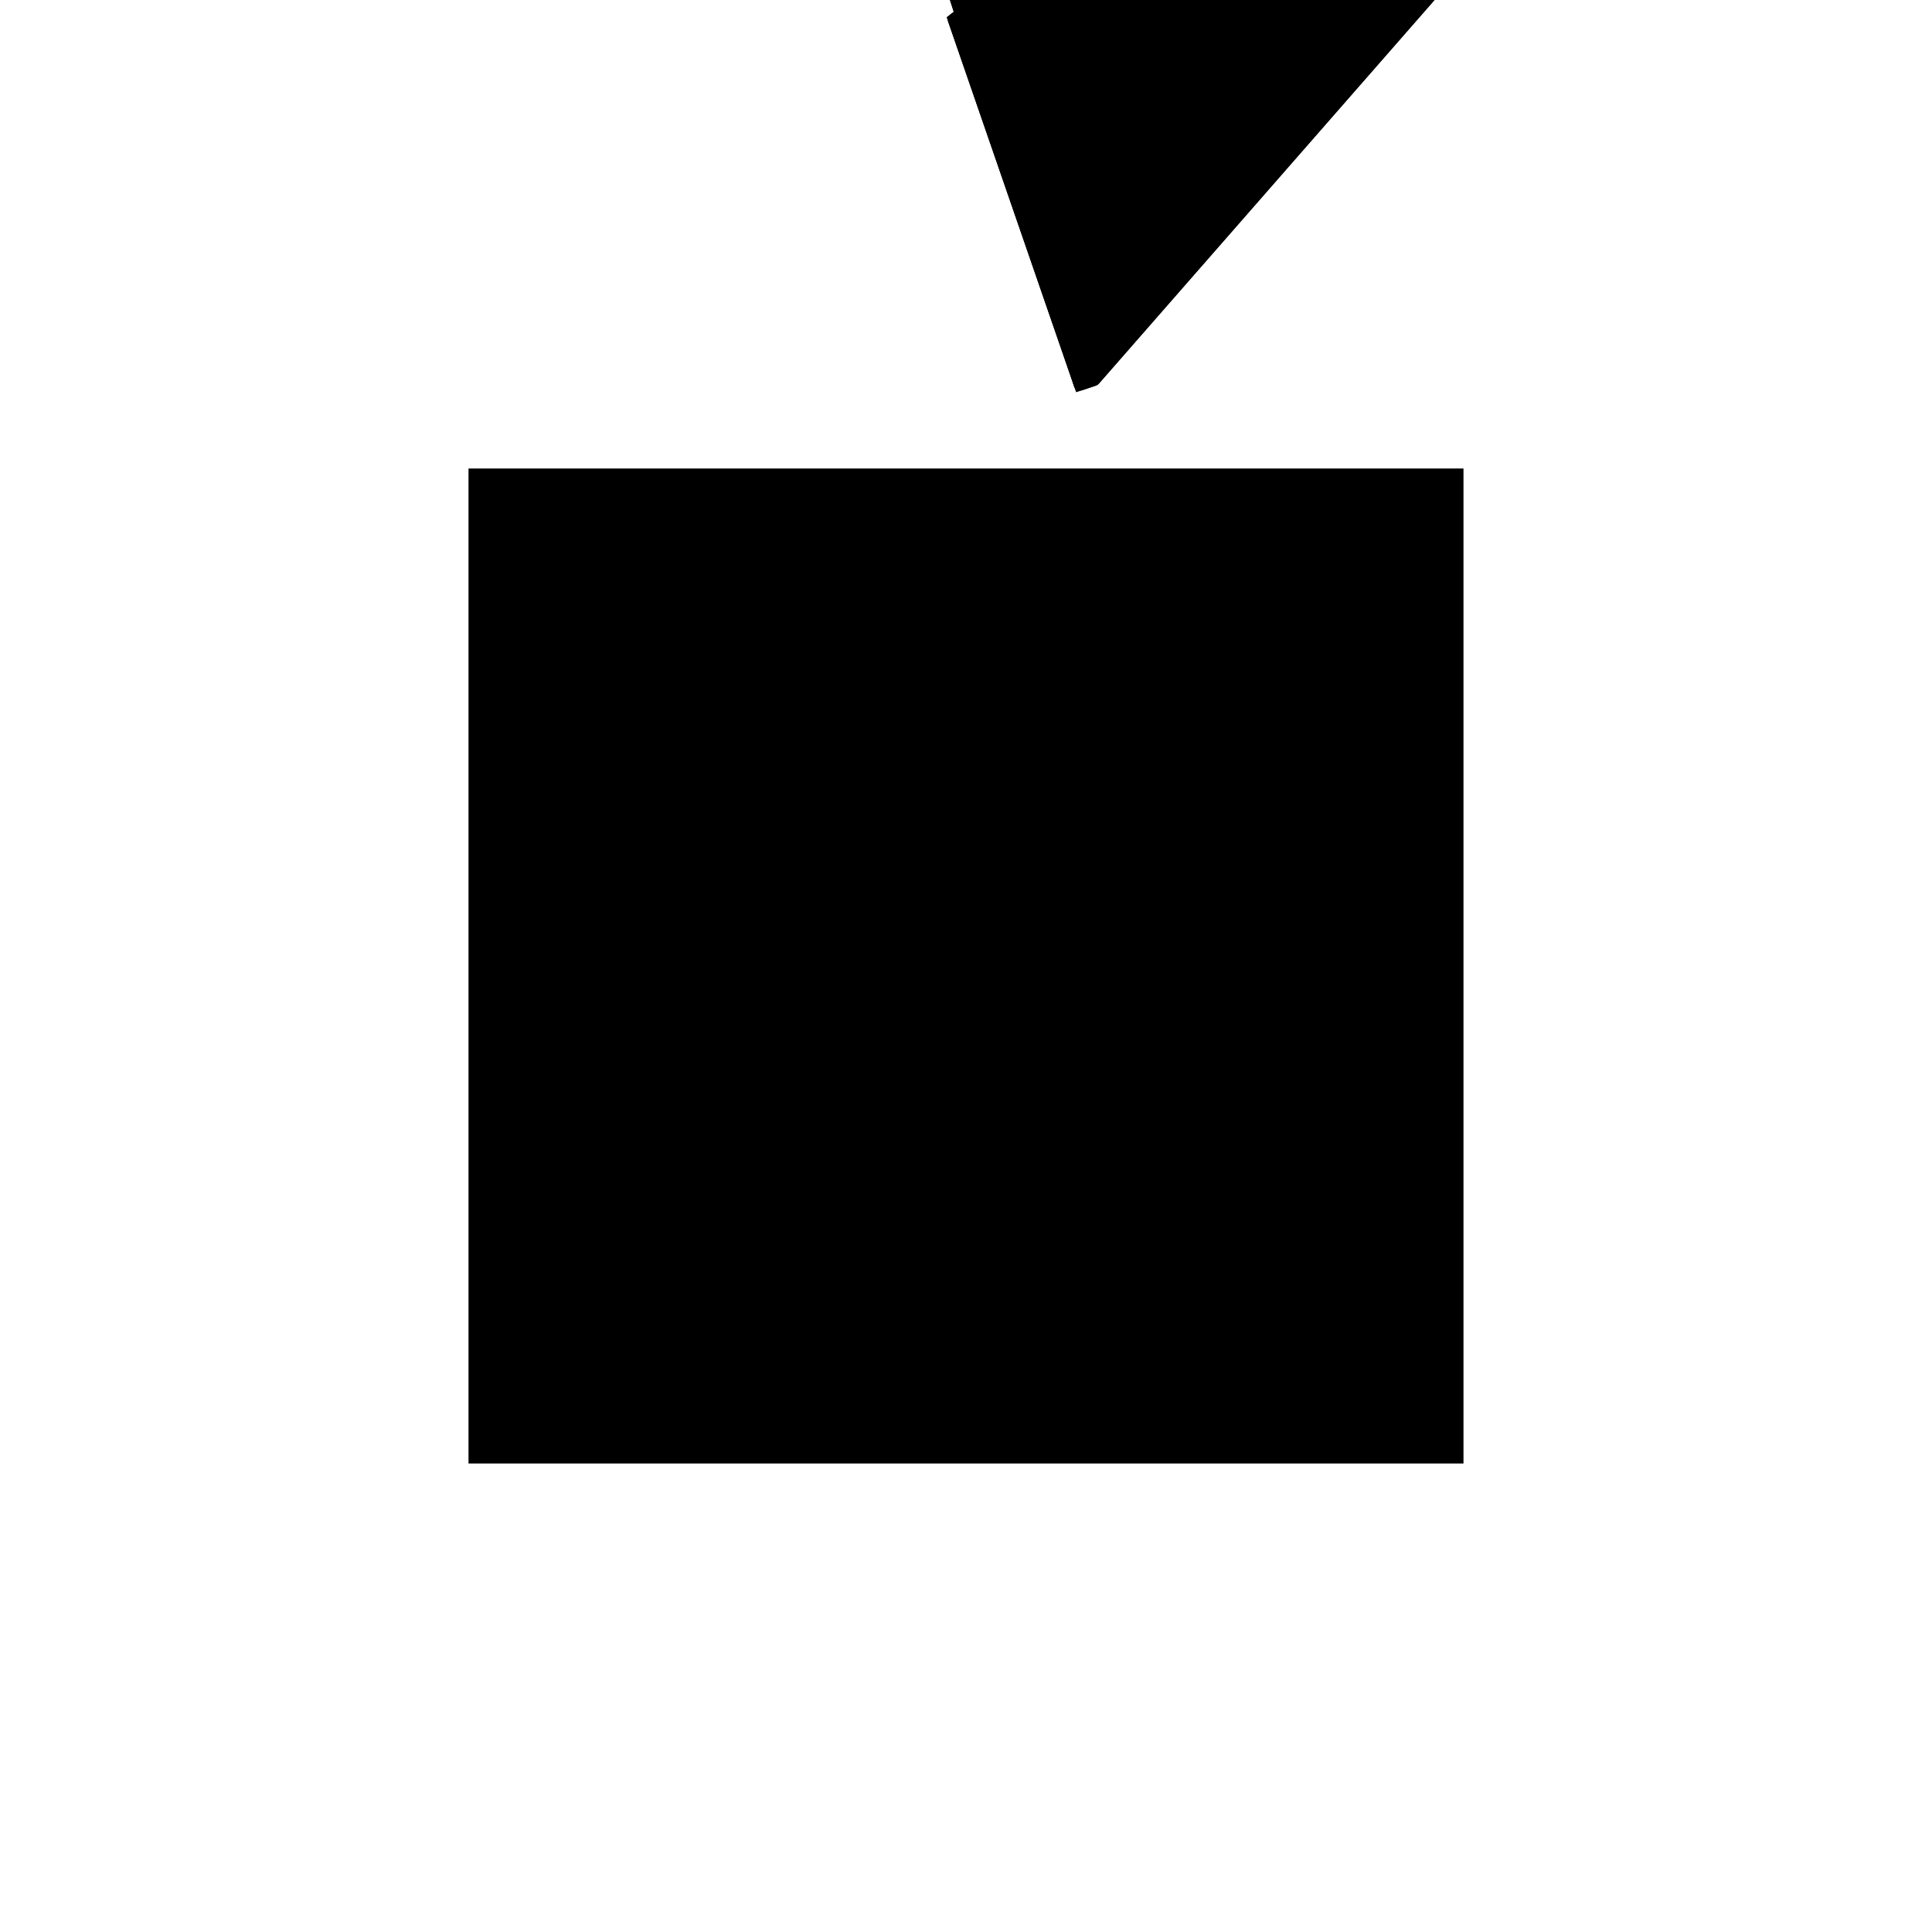 <?xml version="1.0"?>
<!DOCTYPE svg PUBLIC "-//W3C//DTD SVG 1.1//EN"
  "http://www.w3.org/Graphics/SVG/1.1/DTD/svg11.dtd">
<svg
  width="240"
  height="240"
  viewBox="-50 -50 200 200" xmlns="http://www.w3.org/2000/svg" version="1.1">
  <rect
    x="0"
    y="0"
    width="100"
    height="100"
    fill="hsla(206,100%,53%,0.3)"
    stroke="hsl(206,100%,53%)"
    stroke-width="3"
    transform="" />
  
  <path
    d="M 
      44.839
      38.28
      L
    
      46.471
      38.824
      L
    
      88.268
      86.592
      L
    
      83.481
      97.788
      L
    
      59.518
      94.578
      L
    
      29.189
      103.003
      L
    
      25
      100
      L
    
      32.446
      76.835
      L
    
      31.714
      76.286
      z
    "
    fill="hsla(0,0%,50%,0.3)"
    stroke="hsla(0,0%,50%,1)"
    stroke-width="1"
    transform="translate(-33.129,-81.75) scale(1,-1) translate(50,-110)"
    />
  
  
  <line
    x1="46.471"
    y1="38.824"
    x2="56.982"
    y2="93.891"
    stroke="hsla(0,50%,50%,0.6)"
    stroke-width="1"
    transform="translate(-33.129,-81.75) scale(1,-1) translate(50,-110)"
    />
  
  <line
    x1="56.645"
    y1="92.124"
    x2="57.522"
    y2="94.311"
    stroke="hsla(0,50%,50%,0.6)"
    stroke-width="1"
    transform="translate(-33.129,-81.75) scale(1,-1) translate(50,-110)"
    />
  
  <line
    x1="46.471"
    y1="38.824"
    x2="88.268"
    y2="86.592"
    stroke="hsla(0,50%,50%,0.6)"
    stroke-width="1"
    transform="translate(-33.129,-81.75) scale(1,-1) translate(50,-110)"
    />
  
  <line
    x1="53.153"
    y1="70.617"
    x2="62.742"
    y2="84.114"
    stroke="hsla(0,50%,50%,0.6)"
    stroke-width="1"
    transform="translate(-33.129,-81.75) scale(1,-1) translate(50,-110)"
    />
  
  <line
    x1="56.822"
    y1="50.654"
    x2="56.645"
    y2="92.124"
    stroke="hsla(0,50%,50%,0.6)"
    stroke-width="1"
    transform="translate(-33.129,-81.75) scale(1,-1) translate(50,-110)"
    />
  
  <line
    x1="43.617"
    y1="48.943"
    x2="39.333"
    y2="82"
    stroke="hsla(0,50%,50%,0.6)"
    stroke-width="1"
    transform="translate(-33.129,-81.75) scale(1,-1) translate(50,-110)"
    />
  
  <line
    x1="44.839"
    y1="38.28"
    x2="25"
    y2="100"
    stroke="hsla(0,50%,50%,0.6)"
    stroke-width="1"
    transform="translate(-33.129,-81.75) scale(1,-1) translate(50,-110)"
    />
  
  <line
    x1="44.839"
    y1="38.28"
    x2="31.714"
    y2="76.286"
    stroke="hsla(0,50%,50%,0.6)"
    stroke-width="1"
    transform="translate(-33.129,-81.75) scale(1,-1) translate(50,-110)"
    />
  
  <line
    x1="70.469"
    y1="87.372"
    x2="83.481"
    y2="97.788"
    stroke="hsla(0,50%,50%,0.6)"
    stroke-width="1"
    transform="translate(-33.129,-81.75) scale(1,-1) translate(50,-110)"
    />
  
  <line
    x1="44.839"
    y1="38.28"
    x2="46.471"
    y2="38.824"
    stroke="hsla(0,50%,50%,0.6)"
    stroke-width="1"
    transform="translate(-33.129,-81.75) scale(1,-1) translate(50,-110)"
    />
  
  <line
    x1="37.043"
    y1="84.778"
    x2="29.189"
    y2="103.003"
    stroke="hsla(0,50%,50%,0.6)"
    stroke-width="1"
    transform="translate(-33.129,-81.75) scale(1,-1) translate(50,-110)"
    />
  
  <line
    x1="56.982"
    y1="93.891"
    x2="57.522"
    y2="94.311"
    stroke="hsla(0,50%,50%,0.6)"
    stroke-width="1"
    transform="translate(-33.129,-81.75) scale(1,-1) translate(50,-110)"
    />
  
  <line
    x1="31.714"
    y1="76.286"
    x2="39.333"
    y2="82"
    stroke="hsla(0,50%,50%,0.6)"
    stroke-width="1"
    transform="translate(-33.129,-81.75) scale(1,-1) translate(50,-110)"
    />
  
  <line
    x1="43.617"
    y1="48.943"
    x2="56.822"
    y2="50.654"
    stroke="hsla(0,50%,50%,0.6)"
    stroke-width="1"
    transform="translate(-33.129,-81.75) scale(1,-1) translate(50,-110)"
    />
  
  <line
    x1="88.268"
    y1="86.592"
    x2="83.481"
    y2="97.788"
    stroke="hsla(0,50%,50%,0.6)"
    stroke-width="1"
    transform="translate(-33.129,-81.75) scale(1,-1) translate(50,-110)"
    />
  
  <line
    x1="72.14"
    y1="68.16"
    x2="56.982"
    y2="93.891"
    stroke="hsla(0,50%,50%,0.6)"
    stroke-width="1"
    transform="translate(-33.129,-81.75) scale(1,-1) translate(50,-110)"
    />
  
  <line
    x1="25"
    y1="100"
    x2="29.189"
    y2="103.003"
    stroke="hsla(0,50%,50%,0.6)"
    stroke-width="1"
    transform="translate(-33.129,-81.75) scale(1,-1) translate(50,-110)"
    />
  
  <line
    x1="37.043"
    y1="84.778"
    x2="59.68"
    y2="94.533"
    stroke="hsla(0,50%,50%,0.6)"
    stroke-width="1"
    transform="translate(-33.129,-81.75) scale(1,-1) translate(50,-110)"
    />
  
  <line
    x1="75.684"
    y1="72.21"
    x2="59.68"
    y2="94.533"
    stroke="hsla(0,50%,50%,0.6)"
    stroke-width="1"
    transform="translate(-33.129,-81.75) scale(1,-1) translate(50,-110)"
    />
  
  <line
    x1="66.187"
    y1="61.357"
    x2="51.852"
    y2="76.719"
    stroke="hsla(0,50%,50%,0.6)"
    stroke-width="1"
    transform="translate(-33.129,-81.75) scale(1,-1) translate(50,-110)"
    />
  
  <line
    x1="79.299"
    y1="76.342"
    x2="70.469"
    y2="87.372"
    stroke="hsla(0,50%,50%,0.6)"
    stroke-width="1"
    transform="translate(-33.129,-81.75) scale(1,-1) translate(50,-110)"
    />
  
  <line
    x1="66.187"
    y1="61.357"
    x2="53.153"
    y2="70.617"
    stroke="hsla(0,50%,50%,0.6)"
    stroke-width="1"
    transform="translate(-33.129,-81.75) scale(1,-1) translate(50,-110)"
    />
  
  <line
    x1="31.714"
    y1="76.286"
    x2="51.852"
    y2="76.719"
    stroke="hsla(0,50%,50%,0.6)"
    stroke-width="1"
    transform="translate(-33.129,-81.75) scale(1,-1) translate(50,-110)"
    />
  
  <line
    x1="54.949"
    y1="83.24"
    x2="62.742"
    y2="84.114"
    stroke="hsla(0,50%,50%,0.6)"
    stroke-width="1"
    transform="translate(-33.129,-81.75) scale(1,-1) translate(50,-110)"
    />
  
  <line
    x1="72.14"
    y1="68.16"
    x2="39.333"
    y2="82"
    stroke="hsla(0,50%,50%,0.6)"
    stroke-width="1"
    transform="translate(-33.129,-81.75) scale(1,-1) translate(50,-110)"
    />
  
  <line
    x1="57.522"
    y1="94.311"
    x2="83.481"
    y2="97.788"
    stroke="hsla(0,50%,50%,0.6)"
    stroke-width="1"
    transform="translate(-33.129,-81.75) scale(1,-1) translate(50,-110)"
    />
  
  <line
    x1="75.684"
    y1="72.21"
    x2="54.949"
    y2="83.24"
    stroke="hsla(0,50%,50%,0.6)"
    stroke-width="1"
    transform="translate(-33.129,-81.75) scale(1,-1) translate(50,-110)"
    />
  
  <line
    x1="79.299"
    y1="76.342"
    x2="40"
    y2="100"
    stroke="hsla(0,50%,50%,0.6)"
    stroke-width="1"
    transform="translate(-33.129,-81.75) scale(1,-1) translate(50,-110)"
    />
  
  <line
    x1="25"
    y1="100"
    x2="40"
    y2="100"
    stroke="hsla(0,50%,50%,0.6)"
    stroke-width="1"
    transform="translate(-33.129,-81.75) scale(1,-1) translate(50,-110)"
    />
  
  <line
    x1="88.268"
    y1="86.592"
    x2="29.189"
    y2="103.003"
    stroke="hsla(0,50%,50%,0.6)"
    stroke-width="1"
    transform="translate(-33.129,-81.75) scale(1,-1) translate(50,-110)"
    />
  
</svg>
